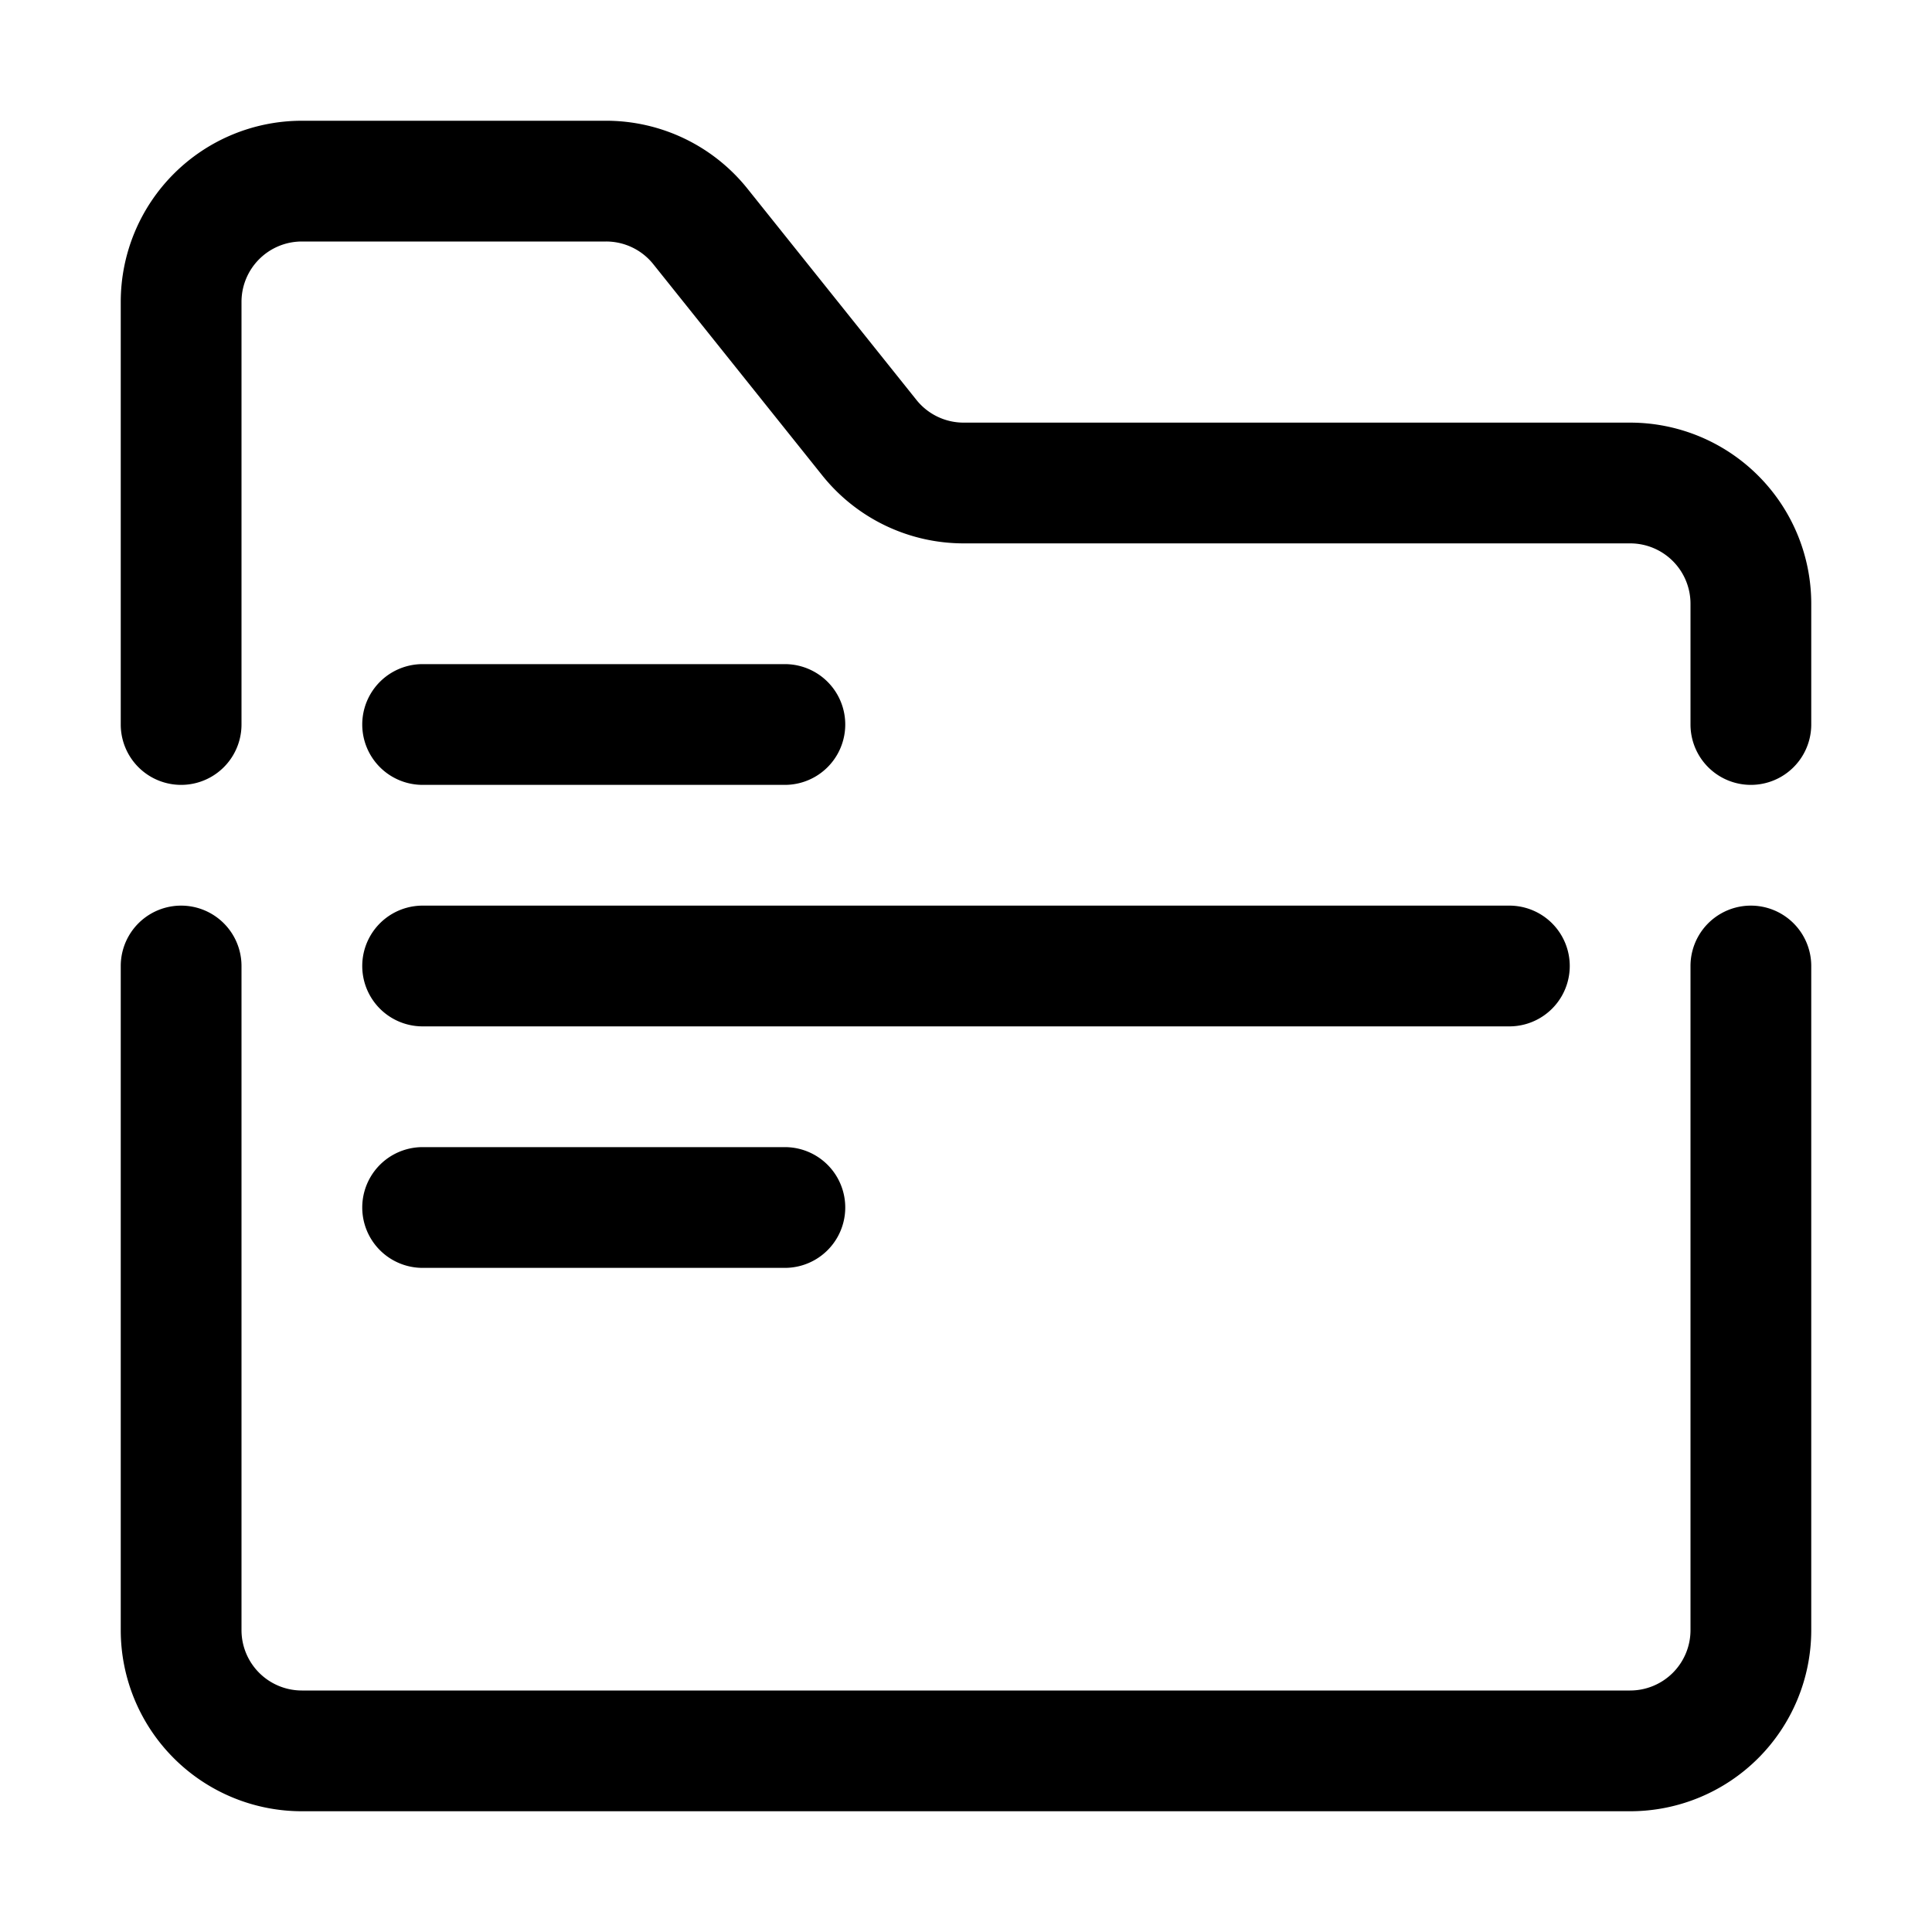 <svg xmlns="http://www.w3.org/2000/svg" fill-rule="evenodd" stroke-linejoin="round" stroke-miterlimit="2" clip-rule="evenodd" viewBox="0 0 32 32" id="project-folder">
  <path d="M2 16v11a3 3 0 0 0 3 3h22a3 3 0 0 0 3-3V16a1 1 0 0 0-2 0v11a1 1 0 0 1-1 1H5a1 1 0 0 1-1-1V16a1 1 0 0 0-2 0zm28-4v-2a3 3 0 0 0-3-3H15.961a1 1 0 0 1-.781-.375l-2.799-3.499A2.998 2.998 0 0 0 10.039 2H5a3 3 0 0 0-3 3v7a1 1 0 0 0 2 0V5a1 1 0 0 1 1-1h5.039a1 1 0 0 1 .781.375l2.799 3.499A2.998 2.998 0 0 0 15.961 9H27a1 1 0 0 1 1 1v2a1 1 0 0 0 2 0z"></path>
  <path d="M7 13h6a1 1 0 0 0 0-2H7a1 1 0 0 0 0 2ZM7 21h6a1 1 0 0 0 0-2H7a1 1 0 0 0 0 2ZM7 17h18a1 1 0 0 0 0-2H7a1 1 0 0 0 0 2Z"></path>
</svg>
